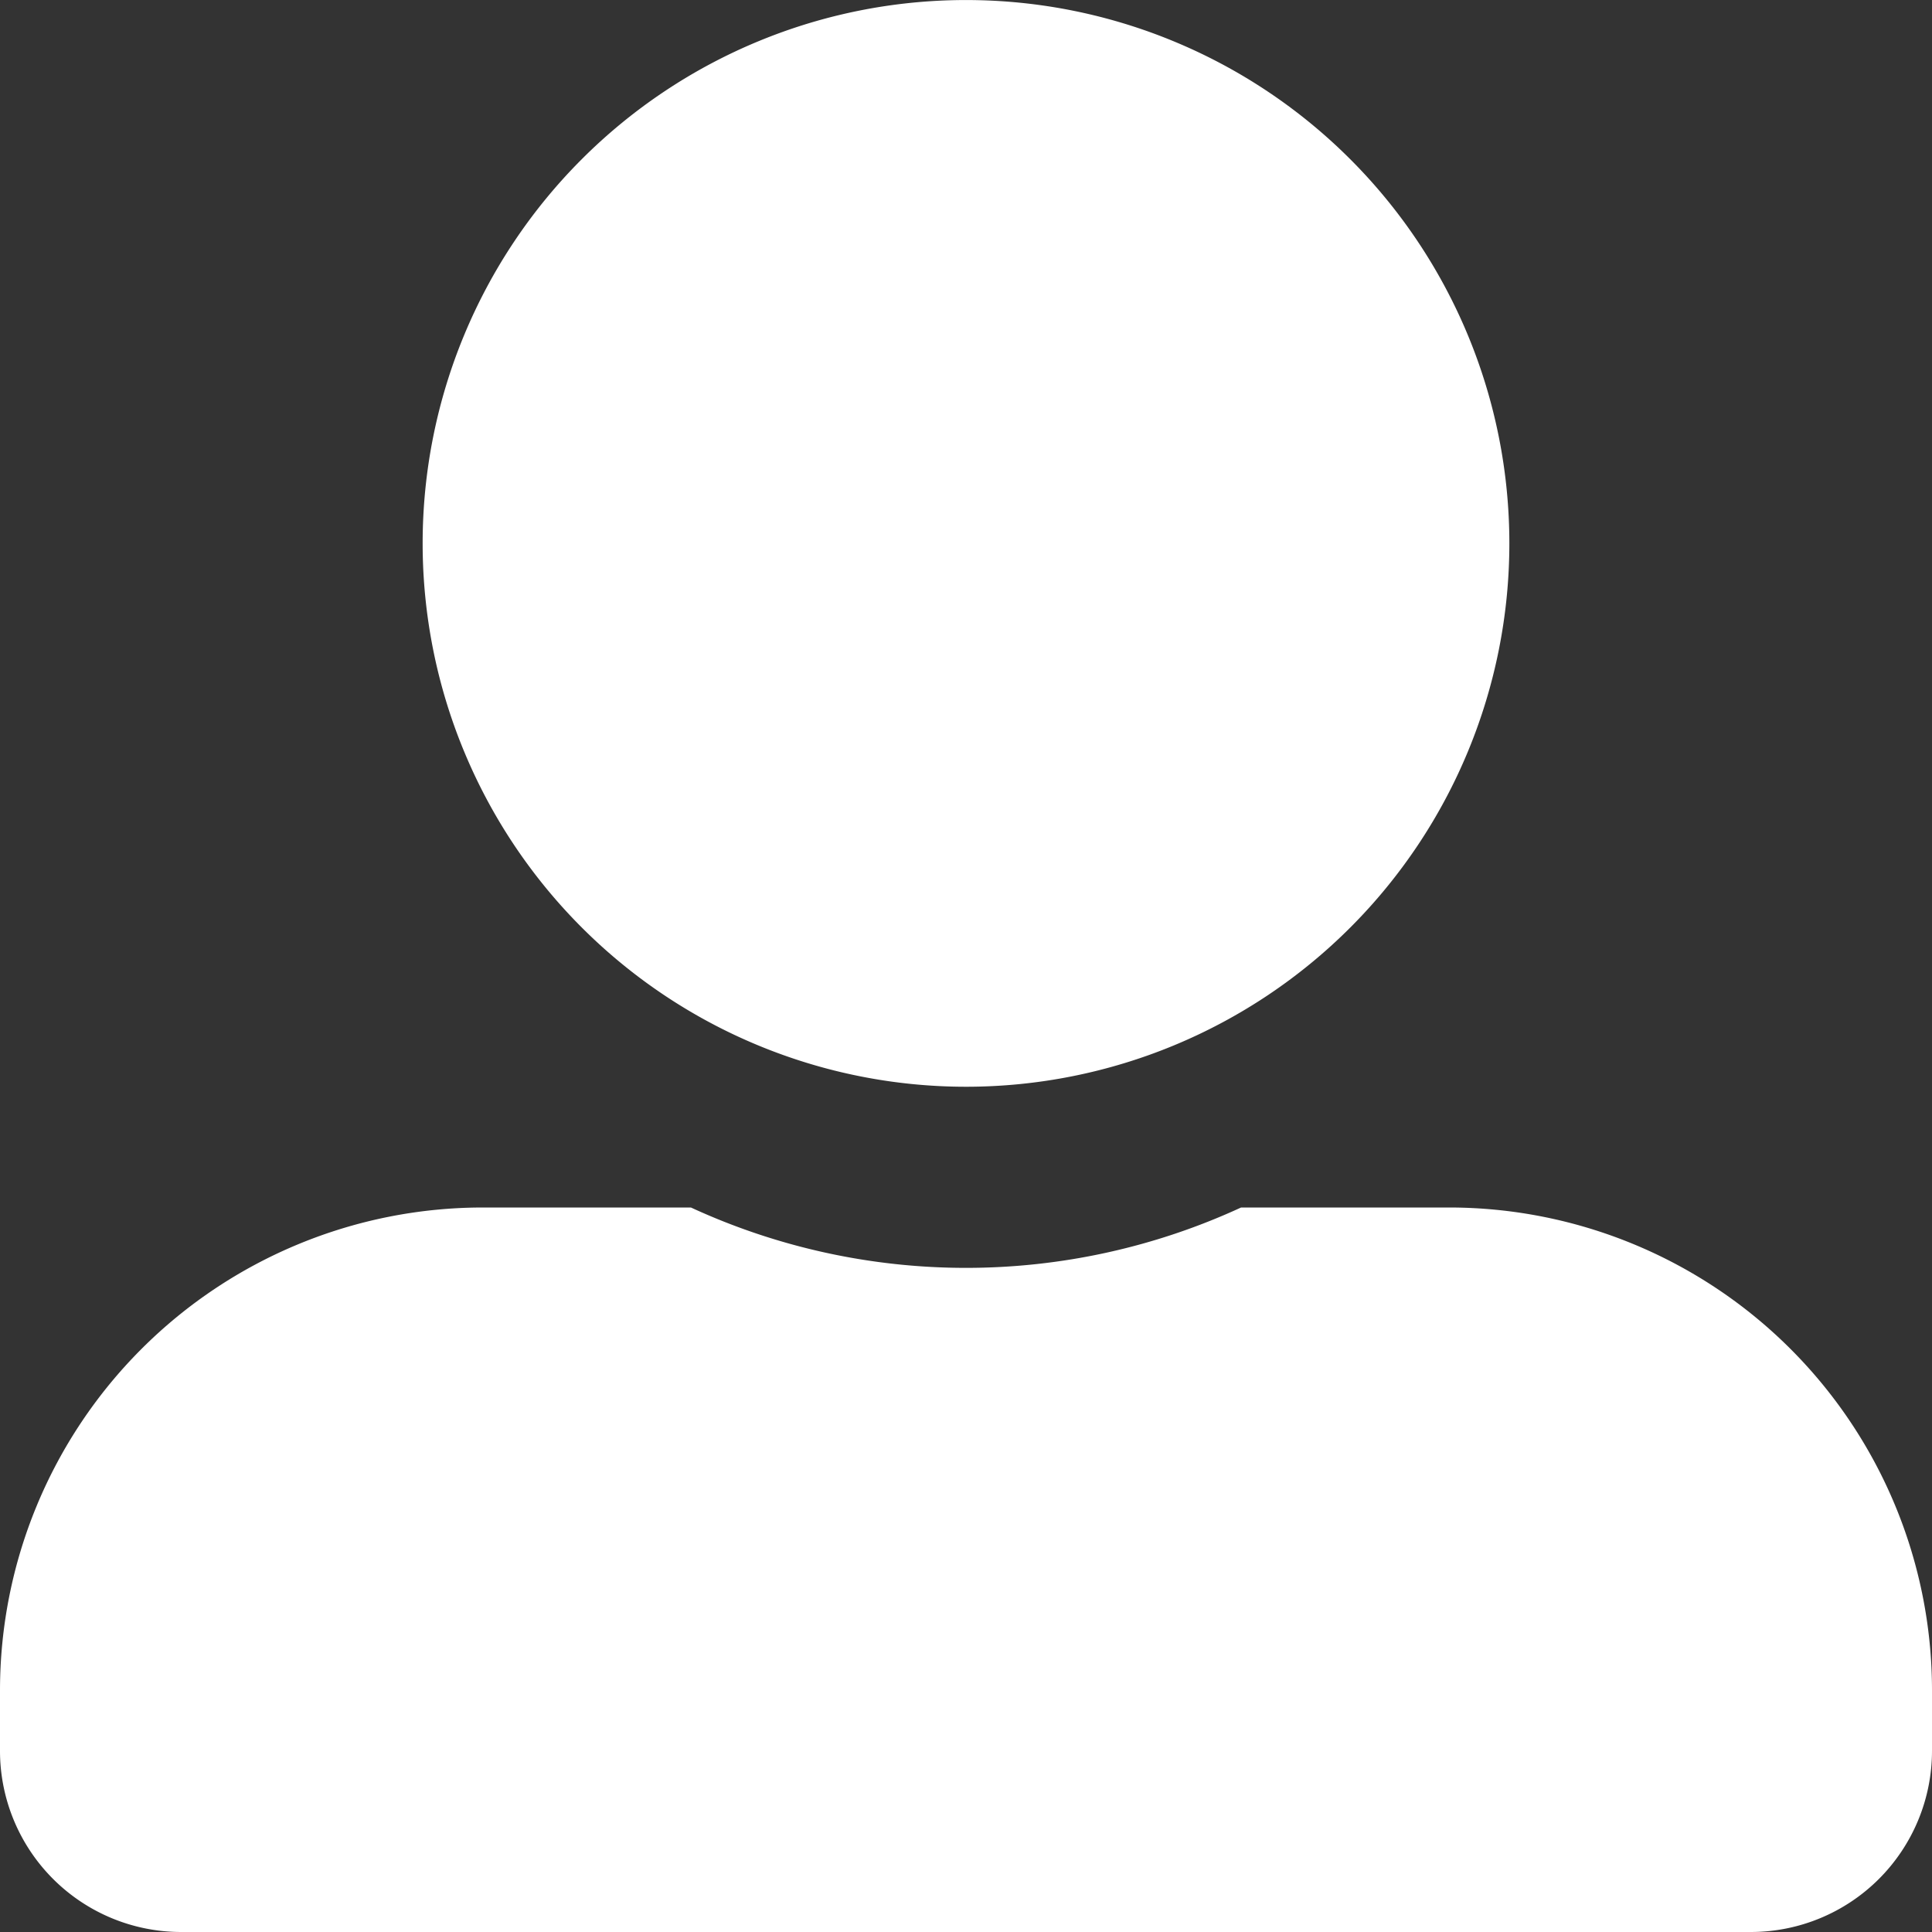 <svg xmlns="http://www.w3.org/2000/svg" width="50" height="50" viewBox="0 0 50 50"><rect x="0" y="0" width="50" height="50" fill="#333333" stroke="none"/><defs><style>.a{fill:#fff;}</style></defs><path class="a" d="M25,28.125A14.062,14.062,0,1,0,10.938,14.062,14.066,14.066,0,0,0,25,28.125ZM37.5,31.25H32.119a17,17,0,0,1-14.238,0H12.5A12.5,12.5,0,0,0,0,43.75v1.563A4.689,4.689,0,0,0,4.688,50H45.313A4.689,4.689,0,0,0,50,45.313V43.75A12.5,12.5,0,0,0,37.5,31.25Z"/></svg>